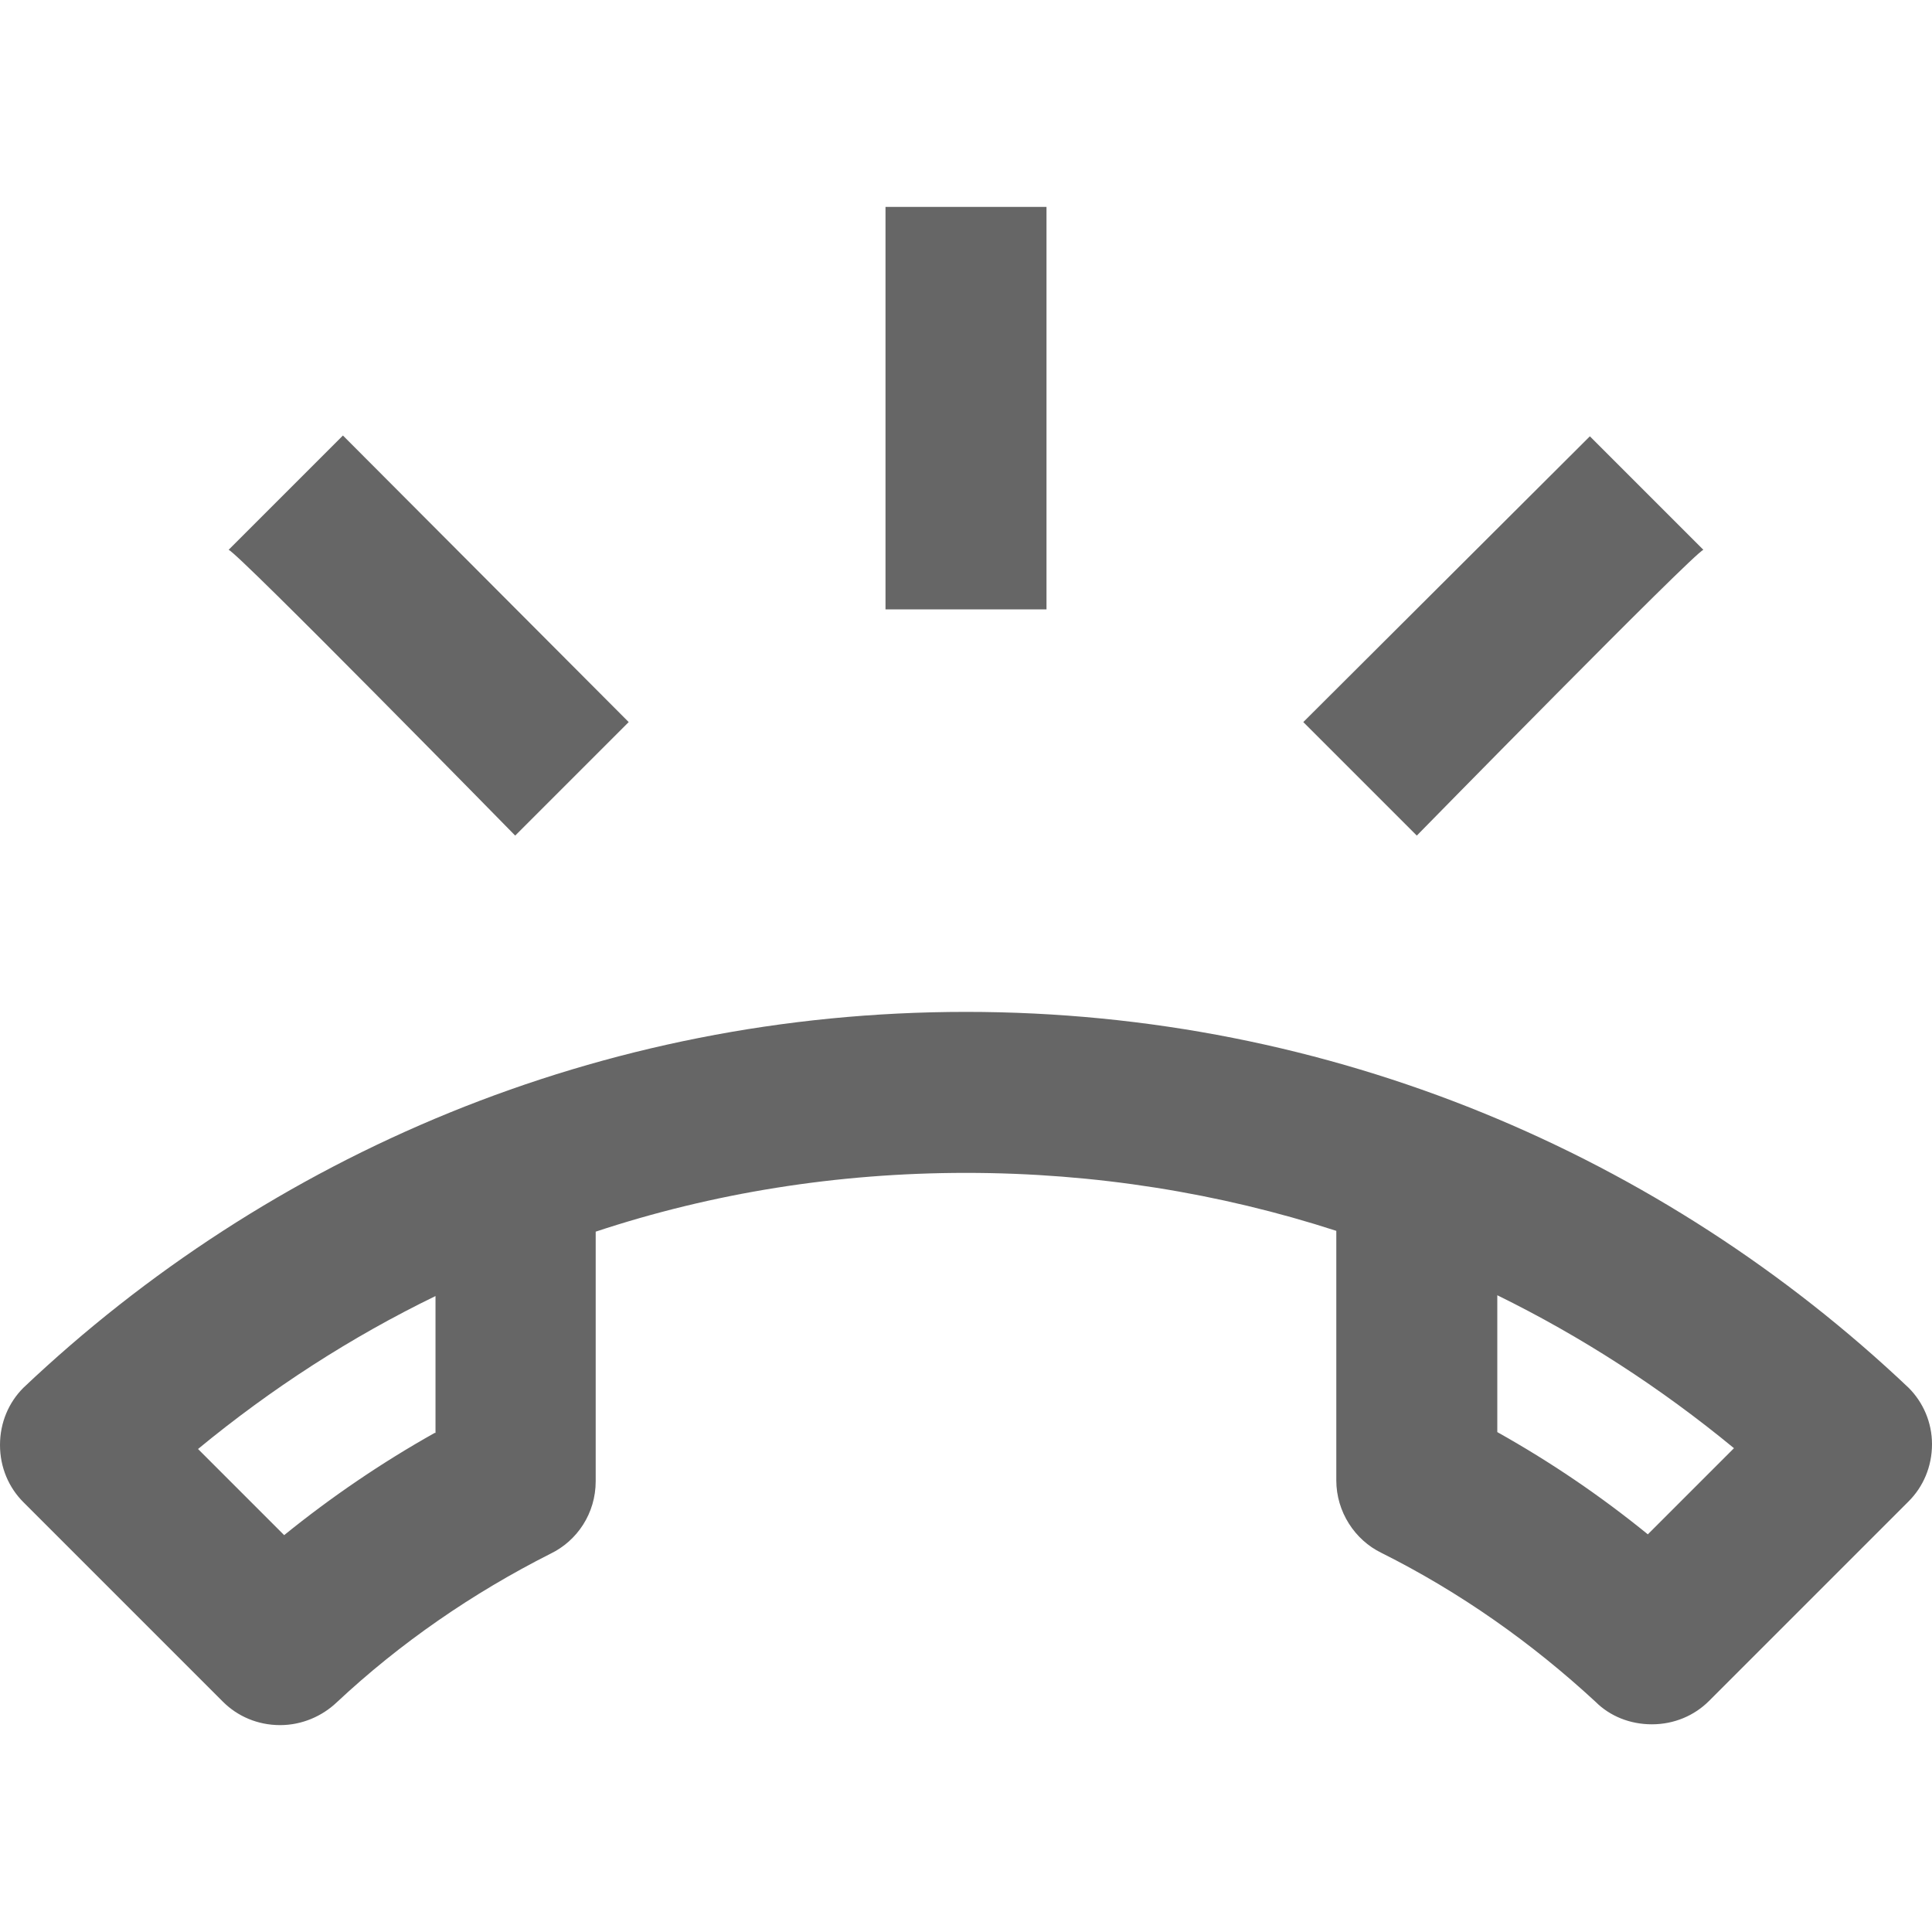 <svg width="24" height="24" viewBox="0 0 24 24" fill="none" xmlns="http://www.w3.org/2000/svg">
<g id="ring_volume-gr">
<path id="icon/communication/ring_volume_24px" fill-rule="evenodd" clip-rule="evenodd" d="M11 2.57H13V7.57H11V2.57ZM19.75 5.42L21.16 6.83C21.05 6.86 17.6 10.38 17.6 10.38L16.19 8.97L19.75 5.42ZM12 12.57C16.54 12.57 20.66 14.35 23.71 17.24C23.89 17.42 24 17.67 24 17.94C24 18.22 23.89 18.47 23.71 18.65L21.23 21.13C21.05 21.31 20.8 21.42 20.52 21.42C20.25 21.42 20 21.32 19.82 21.14C19.03 20.41 18.14 19.78 17.16 19.29C16.83 19.13 16.6 18.78 16.6 18.39V15.29C15.15 14.82 13.6 14.57 12 14.57C10.4 14.57 8.85 14.82 7.4 15.3V18.4C7.4 18.8 7.17 19.14 6.84 19.3C5.87 19.79 4.97 20.41 4.18 21.15C4 21.32 3.75 21.43 3.48 21.43C3.2 21.43 2.95 21.32 2.77 21.14L0.29 18.66C0.11 18.48 0 18.23 0 17.95C0 17.67 0.11 17.42 0.29 17.24C3.34 14.35 7.46 12.57 12 12.57ZM3.53 19.07C4.11 18.6 4.74 18.17 5.4 17.8H5.41V16.1C4.36 16.61 3.37 17.25 2.46 18L3.53 19.07ZM20.47 19.06C19.88 18.58 19.26 18.16 18.6 17.79V16.09C19.64 16.6 20.63 17.24 21.54 17.99L20.47 19.06ZM7.81 8.97L6.4 10.38C6.4 10.38 2.95 6.86 2.84 6.83L4.26 5.41L7.81 8.97Z" fill="#666666"/>
</g>
</svg>
